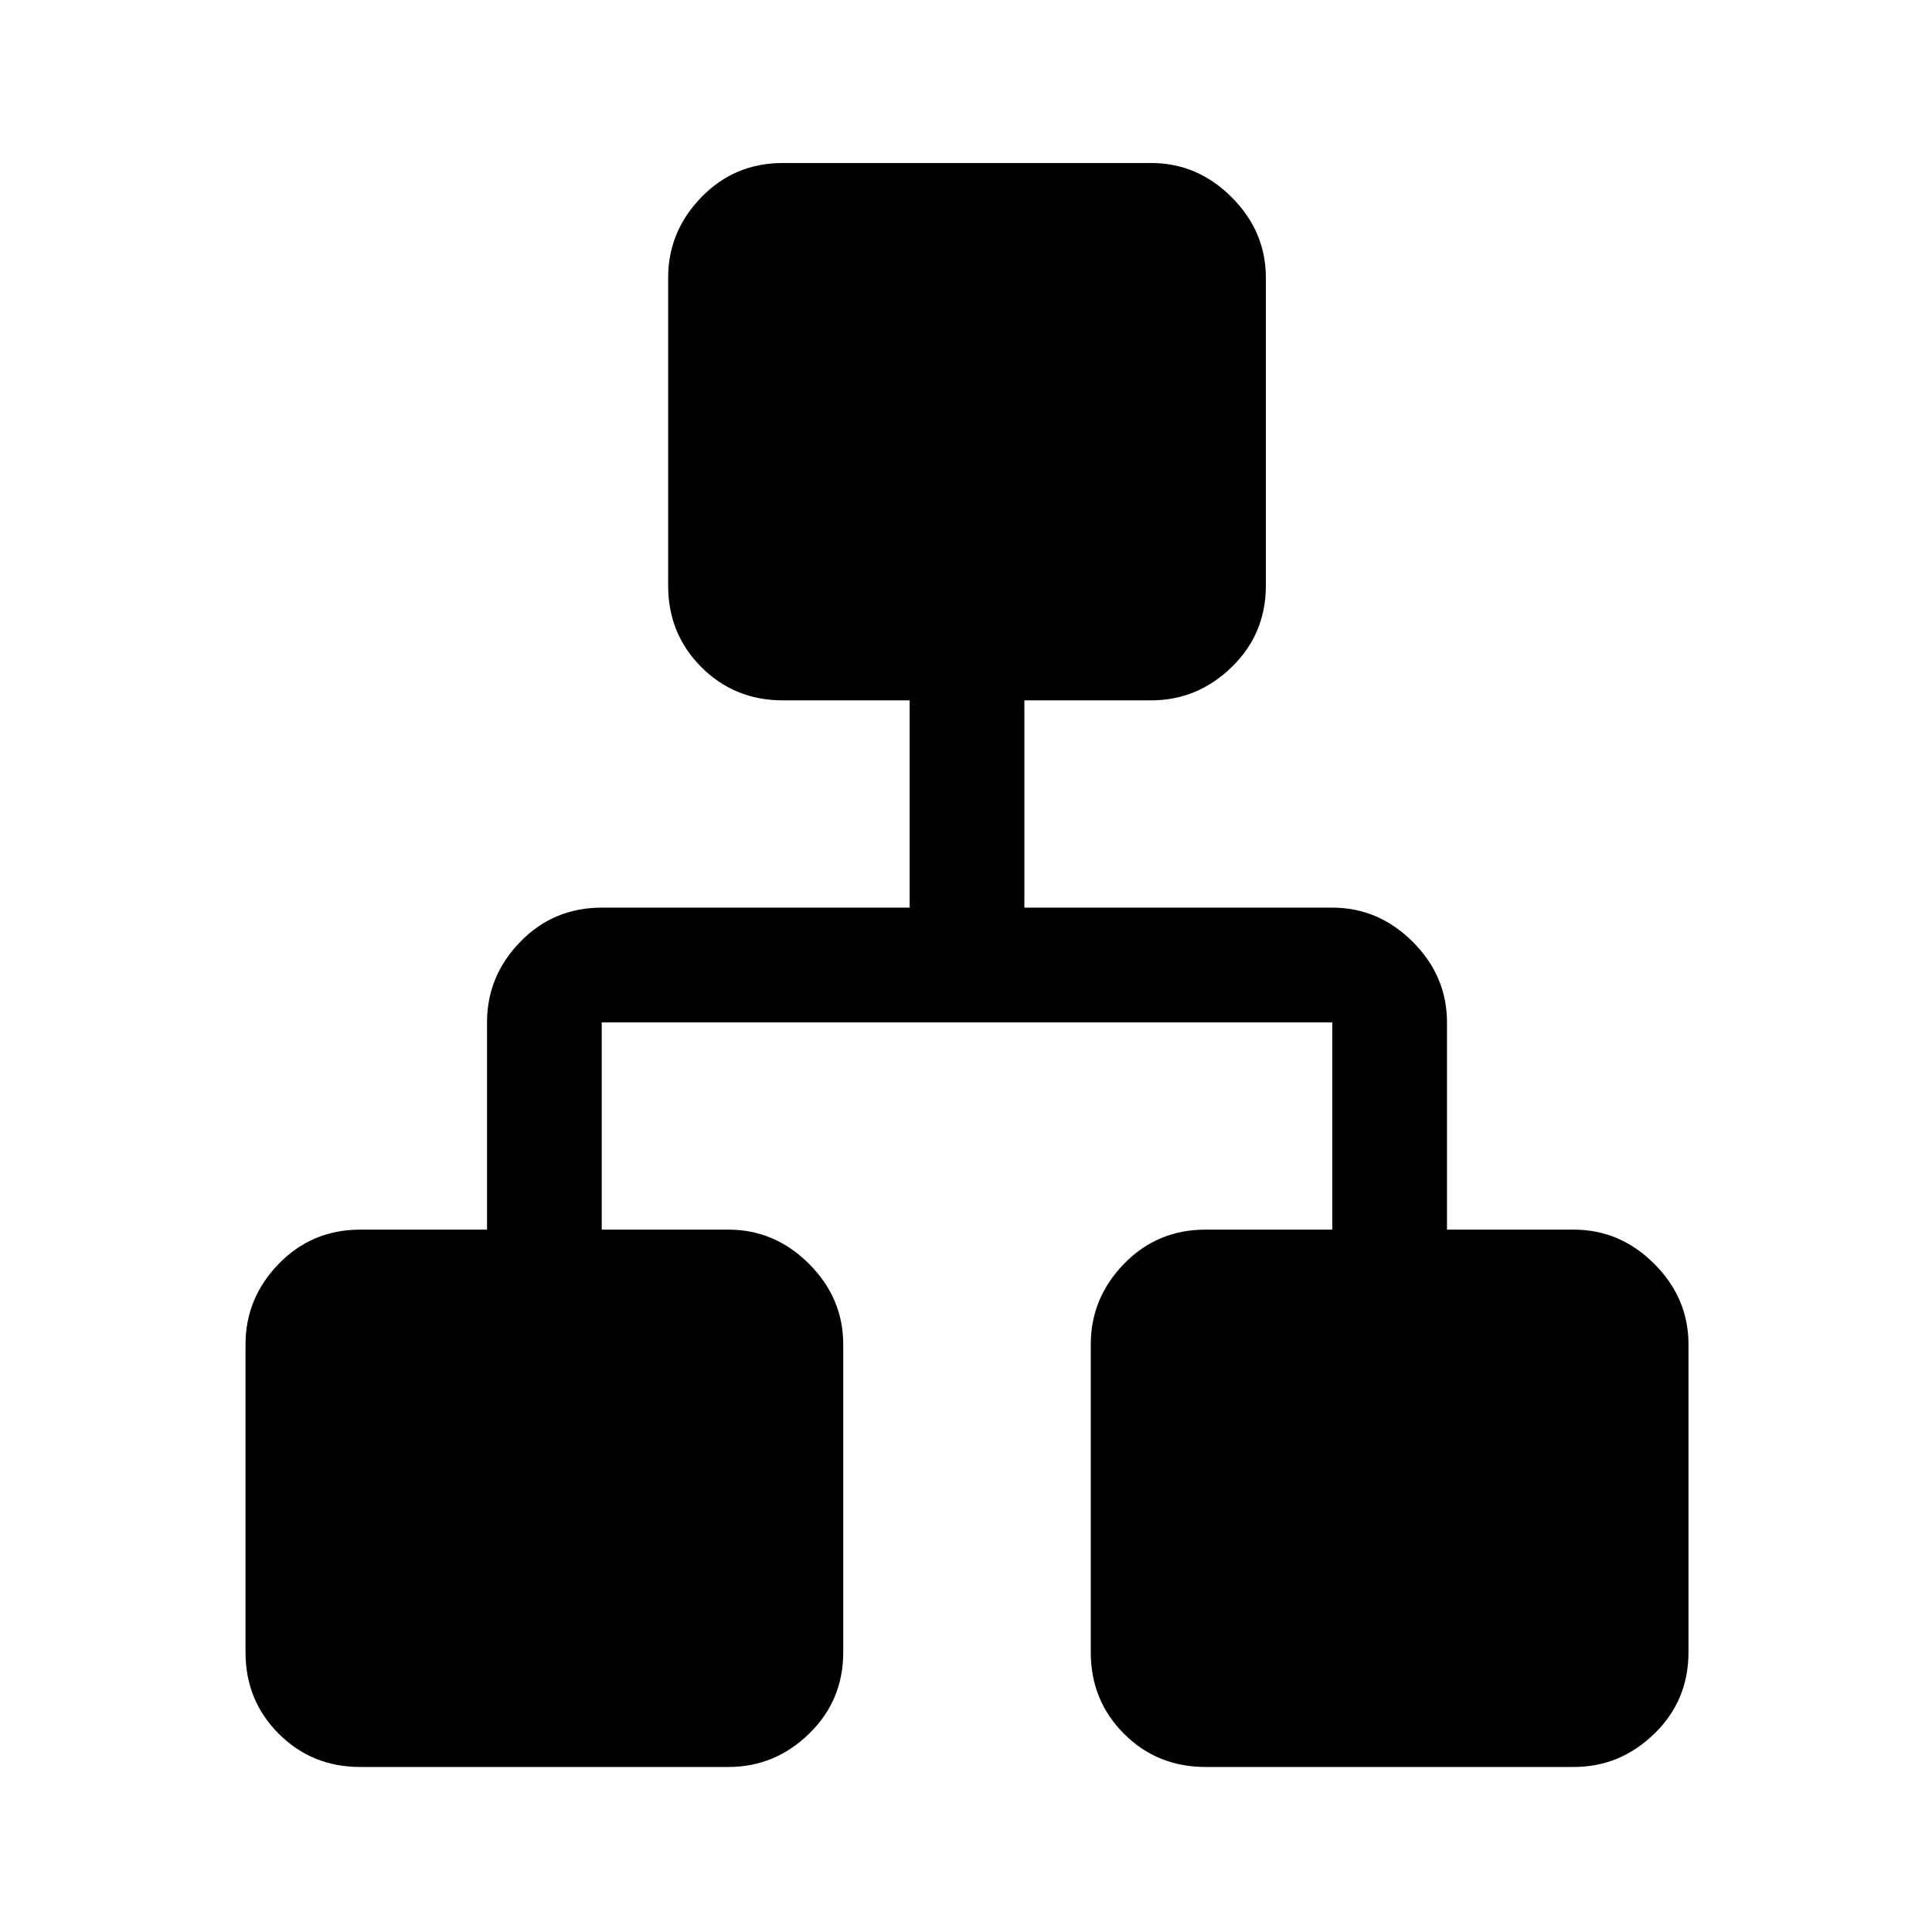 <svg xmlns="http://www.w3.org/2000/svg" height="48" width="48"><path d="M8.95 43.9q-1.2 0-2.025-.825T6.1 41.05V33.4q0-1.15.825-2 .825-.85 2.025-.85h3.15V25.4q0-1.15.825-2 .825-.85 2.025-.85h7.65V17.4h-3.15q-1.2 0-2.025-.825T16.6 14.55V6.9q0-1.15.825-2 .825-.85 2.025-.85h9.15q1.15 0 2 .85.85.85.85 2v7.65q0 1.2-.85 2.025t-2 .825h-3.15v5.15h7.65q1.15 0 2 .85.85.85.85 2v5.15h3.15q1.15 0 2 .85.85.85.85 2v7.65q0 1.2-.85 2.025t-2 .825h-9.15q-1.2 0-2.025-.825T27.1 41.05V33.4q0-1.15.825-2 .825-.85 2.025-.85h3.15V25.4H14.95v5.15h3.15q1.15 0 2 .85.85.85.85 2v7.65q0 1.2-.85 2.025t-2 .825Z"/></svg>